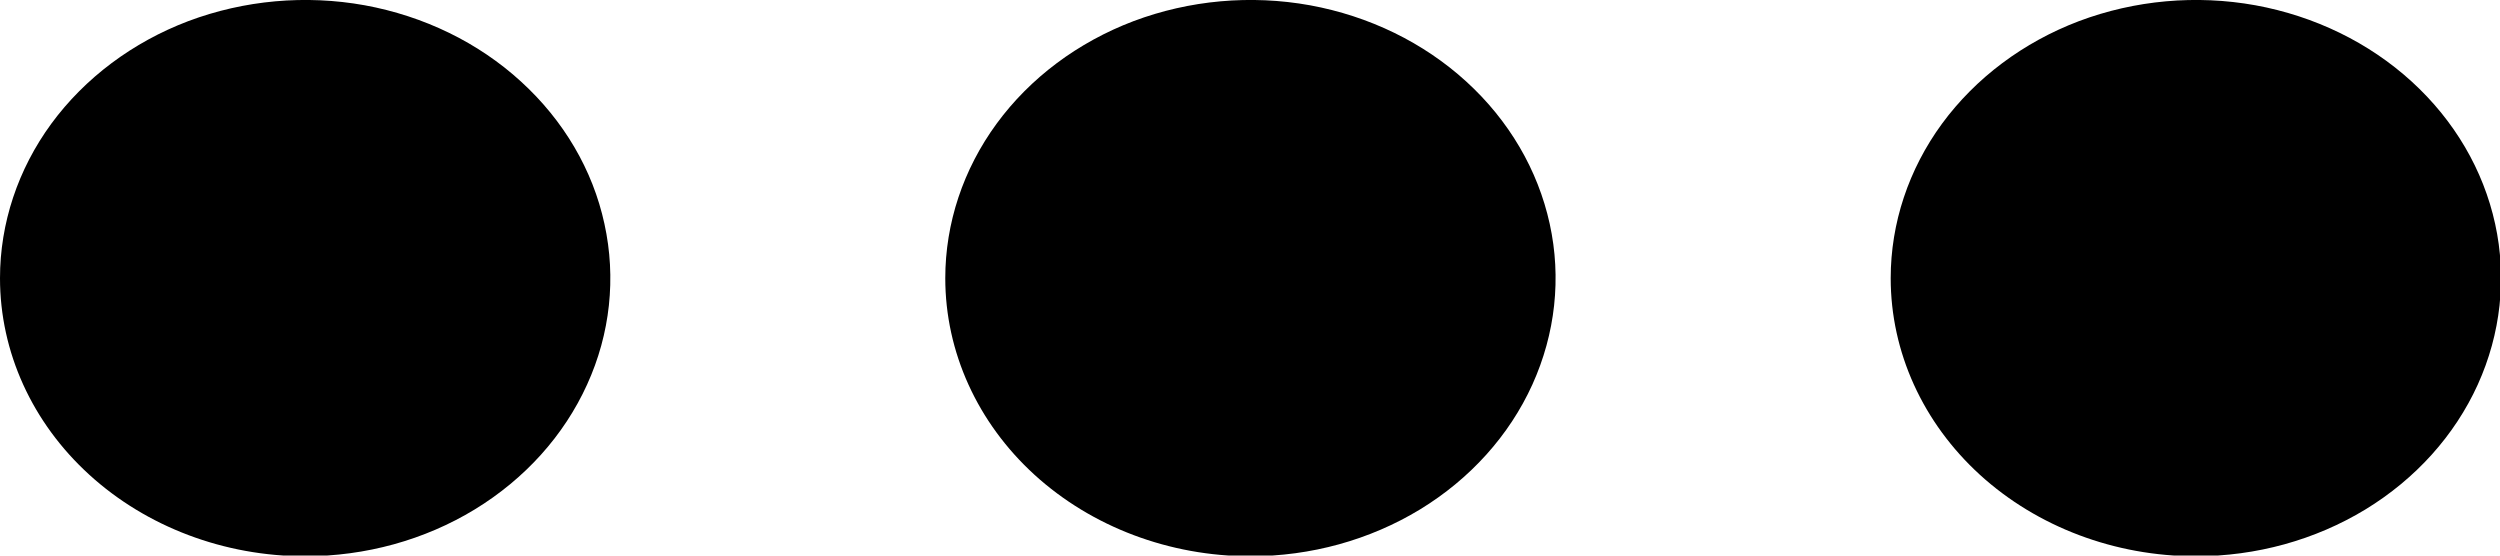 <svg width="18" height="4" viewBox="0 0 18 4" fill="none" xmlns="http://www.w3.org/2000/svg">
<path fill-rule="evenodd" clip-rule="evenodd" d="M0 2.003C0 1.607 0.129 1.219 0.37 0.89C0.612 0.561 0.955 0.304 1.356 0.152C1.758 0.001 2.2 -0.039 2.626 0.038C3.052 0.116 3.444 0.306 3.751 0.587C4.058 0.867 4.268 1.223 4.352 1.612C4.437 2 4.394 2.403 4.227 2.769C4.061 3.135 3.779 3.448 3.418 3.668C3.057 3.888 2.632 4.005 2.197 4.005C1.615 4.005 1.056 3.794 0.644 3.419C0.231 3.043 0 2.534 0 2.003H0ZM13.613 2.003C13.613 1.607 13.742 1.219 13.983 0.89C14.225 0.561 14.568 0.304 14.969 0.152C15.371 0.001 15.812 -0.039 16.239 0.038C16.665 0.116 17.056 0.306 17.364 0.587C17.671 0.867 17.88 1.223 17.965 1.612C18.05 2 18.006 2.403 17.84 2.769C17.674 3.135 17.392 3.448 17.031 3.668C16.669 3.888 16.245 4.005 15.81 4.005C15.227 4.005 14.668 3.794 14.256 3.419C13.844 3.043 13.613 2.534 13.613 2.003ZM6.806 2.003C6.806 1.607 6.935 1.219 7.176 0.89C7.417 0.561 7.761 0.304 8.162 0.152C8.564 0.001 9.005 -0.039 9.432 0.038C9.858 0.116 10.249 0.306 10.557 0.587C10.864 0.867 11.073 1.223 11.158 1.612C11.243 2 11.199 2.403 11.033 2.769C10.867 3.135 10.585 3.448 10.224 3.668C9.862 3.888 9.438 4.005 9.003 4.005C8.42 4.005 7.861 3.794 7.449 3.419C7.037 3.043 6.806 2.534 6.806 2.003Z" fill="currentColor"/>
</svg>
